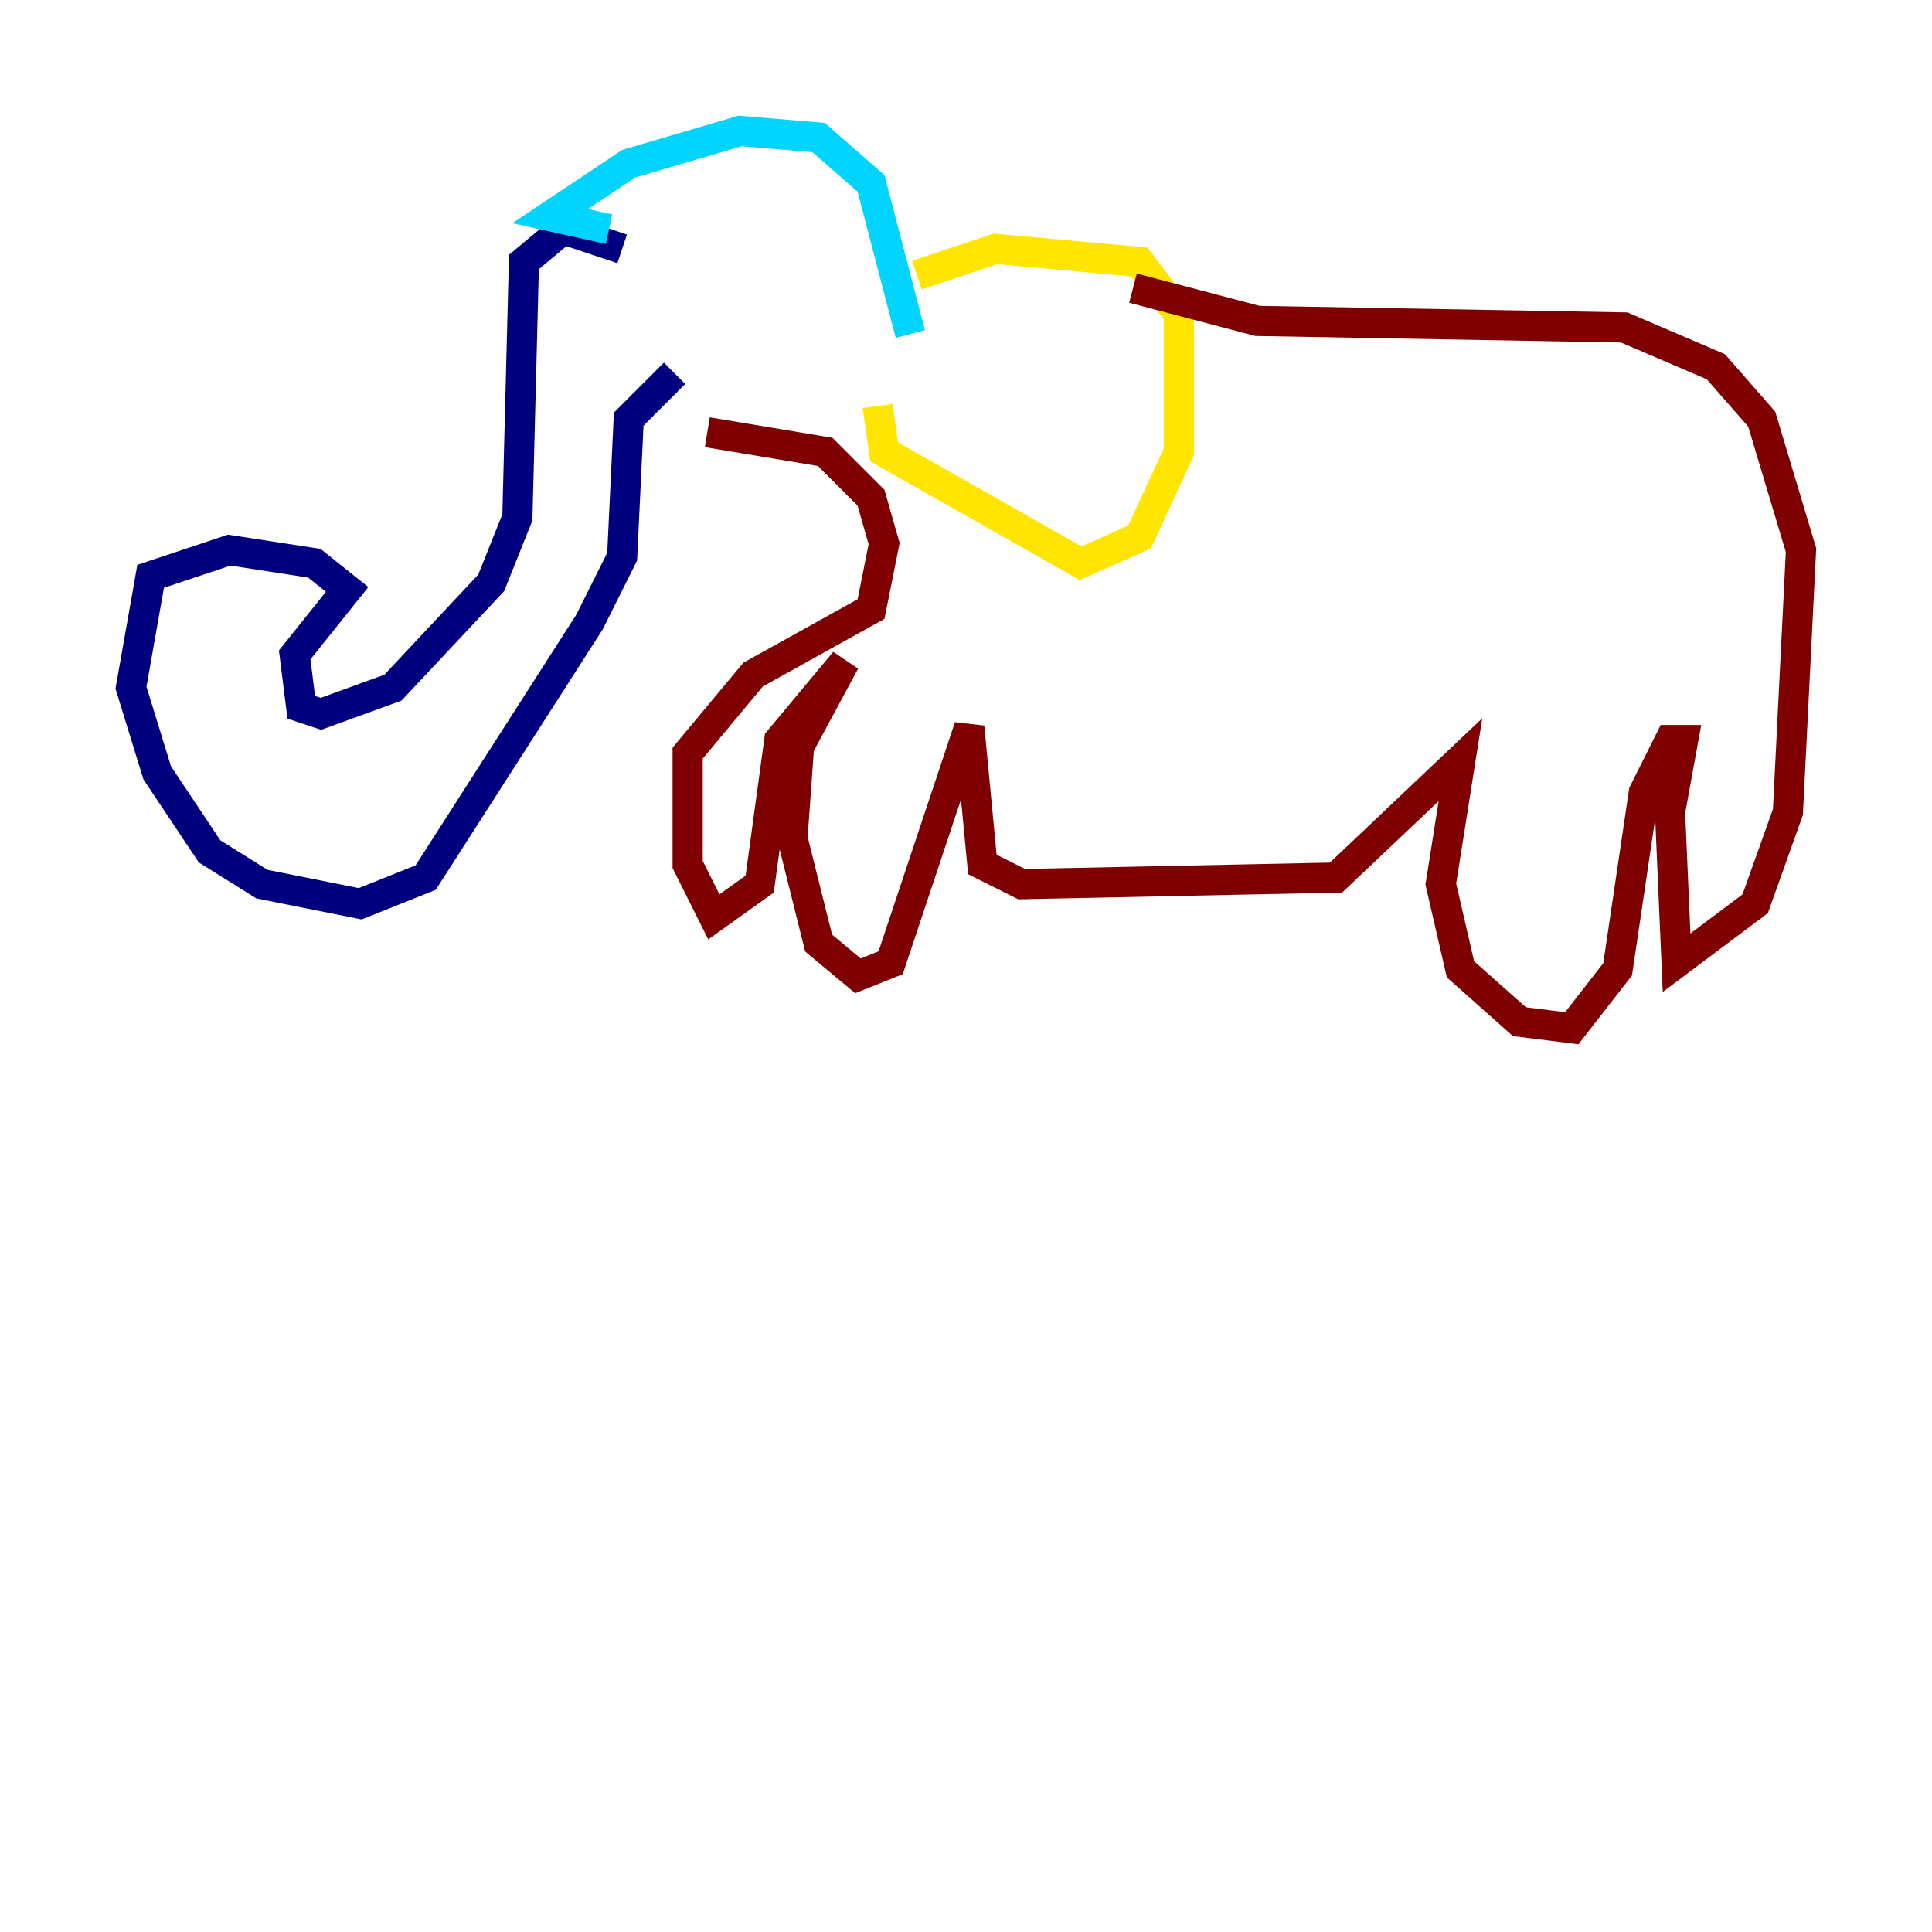 <?xml version="1.0" encoding="utf-8" ?>
<svg baseProfile="tiny" height="128" version="1.2" viewBox="0,0,128,128" width="128" xmlns="http://www.w3.org/2000/svg" xmlns:ev="http://www.w3.org/2001/xml-events" xmlns:xlink="http://www.w3.org/1999/xlink"><defs /><polyline fill="none" points="41.22,16.488 37.315,15.186 34.712,17.356 34.278,34.278 32.542,38.617 26.034,45.559 21.261,47.295 19.959,46.861 19.525,43.39 22.997,39.051 20.827,37.315 15.186,36.447 9.98,38.183 8.678,45.559 10.414,51.2 13.885,56.407 17.356,58.576 23.864,59.878 28.203,58.142 39.051,41.22 41.22,36.881 41.654,27.77 44.691,24.732" stroke="#00007f" stroke-width="2" /><polyline fill="none" points="40.352,15.186 36.447,14.319 41.654,10.848 49.031,8.678 54.237,9.112 57.709,12.149 60.312,22.129" stroke="#00d4ff" stroke-width="2" /><polyline fill="none" points="60.746,18.224 65.953,16.488 75.498,17.356 78.102,20.827 78.102,29.939 75.498,35.58 71.593,37.315 58.576,29.939 58.142,26.902" stroke="#ffe500" stroke-width="2" /><polyline fill="none" points="75.064,19.091 83.308,21.261 107.607,21.695 113.681,24.298 116.719,27.77 119.322,36.447 118.454,53.803 116.285,59.878 111.078,63.783 110.644,53.803 111.512,49.031 110.644,49.031 108.909,52.502 107.173,64.217 104.136,68.122 100.664,67.688 96.759,64.217 95.458,58.576 96.759,50.332 88.515,58.142 67.688,58.576 65.085,57.275 64.217,48.163 59.01,63.783 56.841,64.651 54.237,62.481 52.502,55.539 52.936,49.464 55.973,43.824 51.634,49.031 50.332,58.576 47.295,60.746 45.559,57.275 45.559,49.898 49.898,44.691 57.709,40.352 58.576,36.014 57.709,32.976 54.671,29.939 46.861,28.637" stroke="#7f0000" stroke-width="2" /></svg>